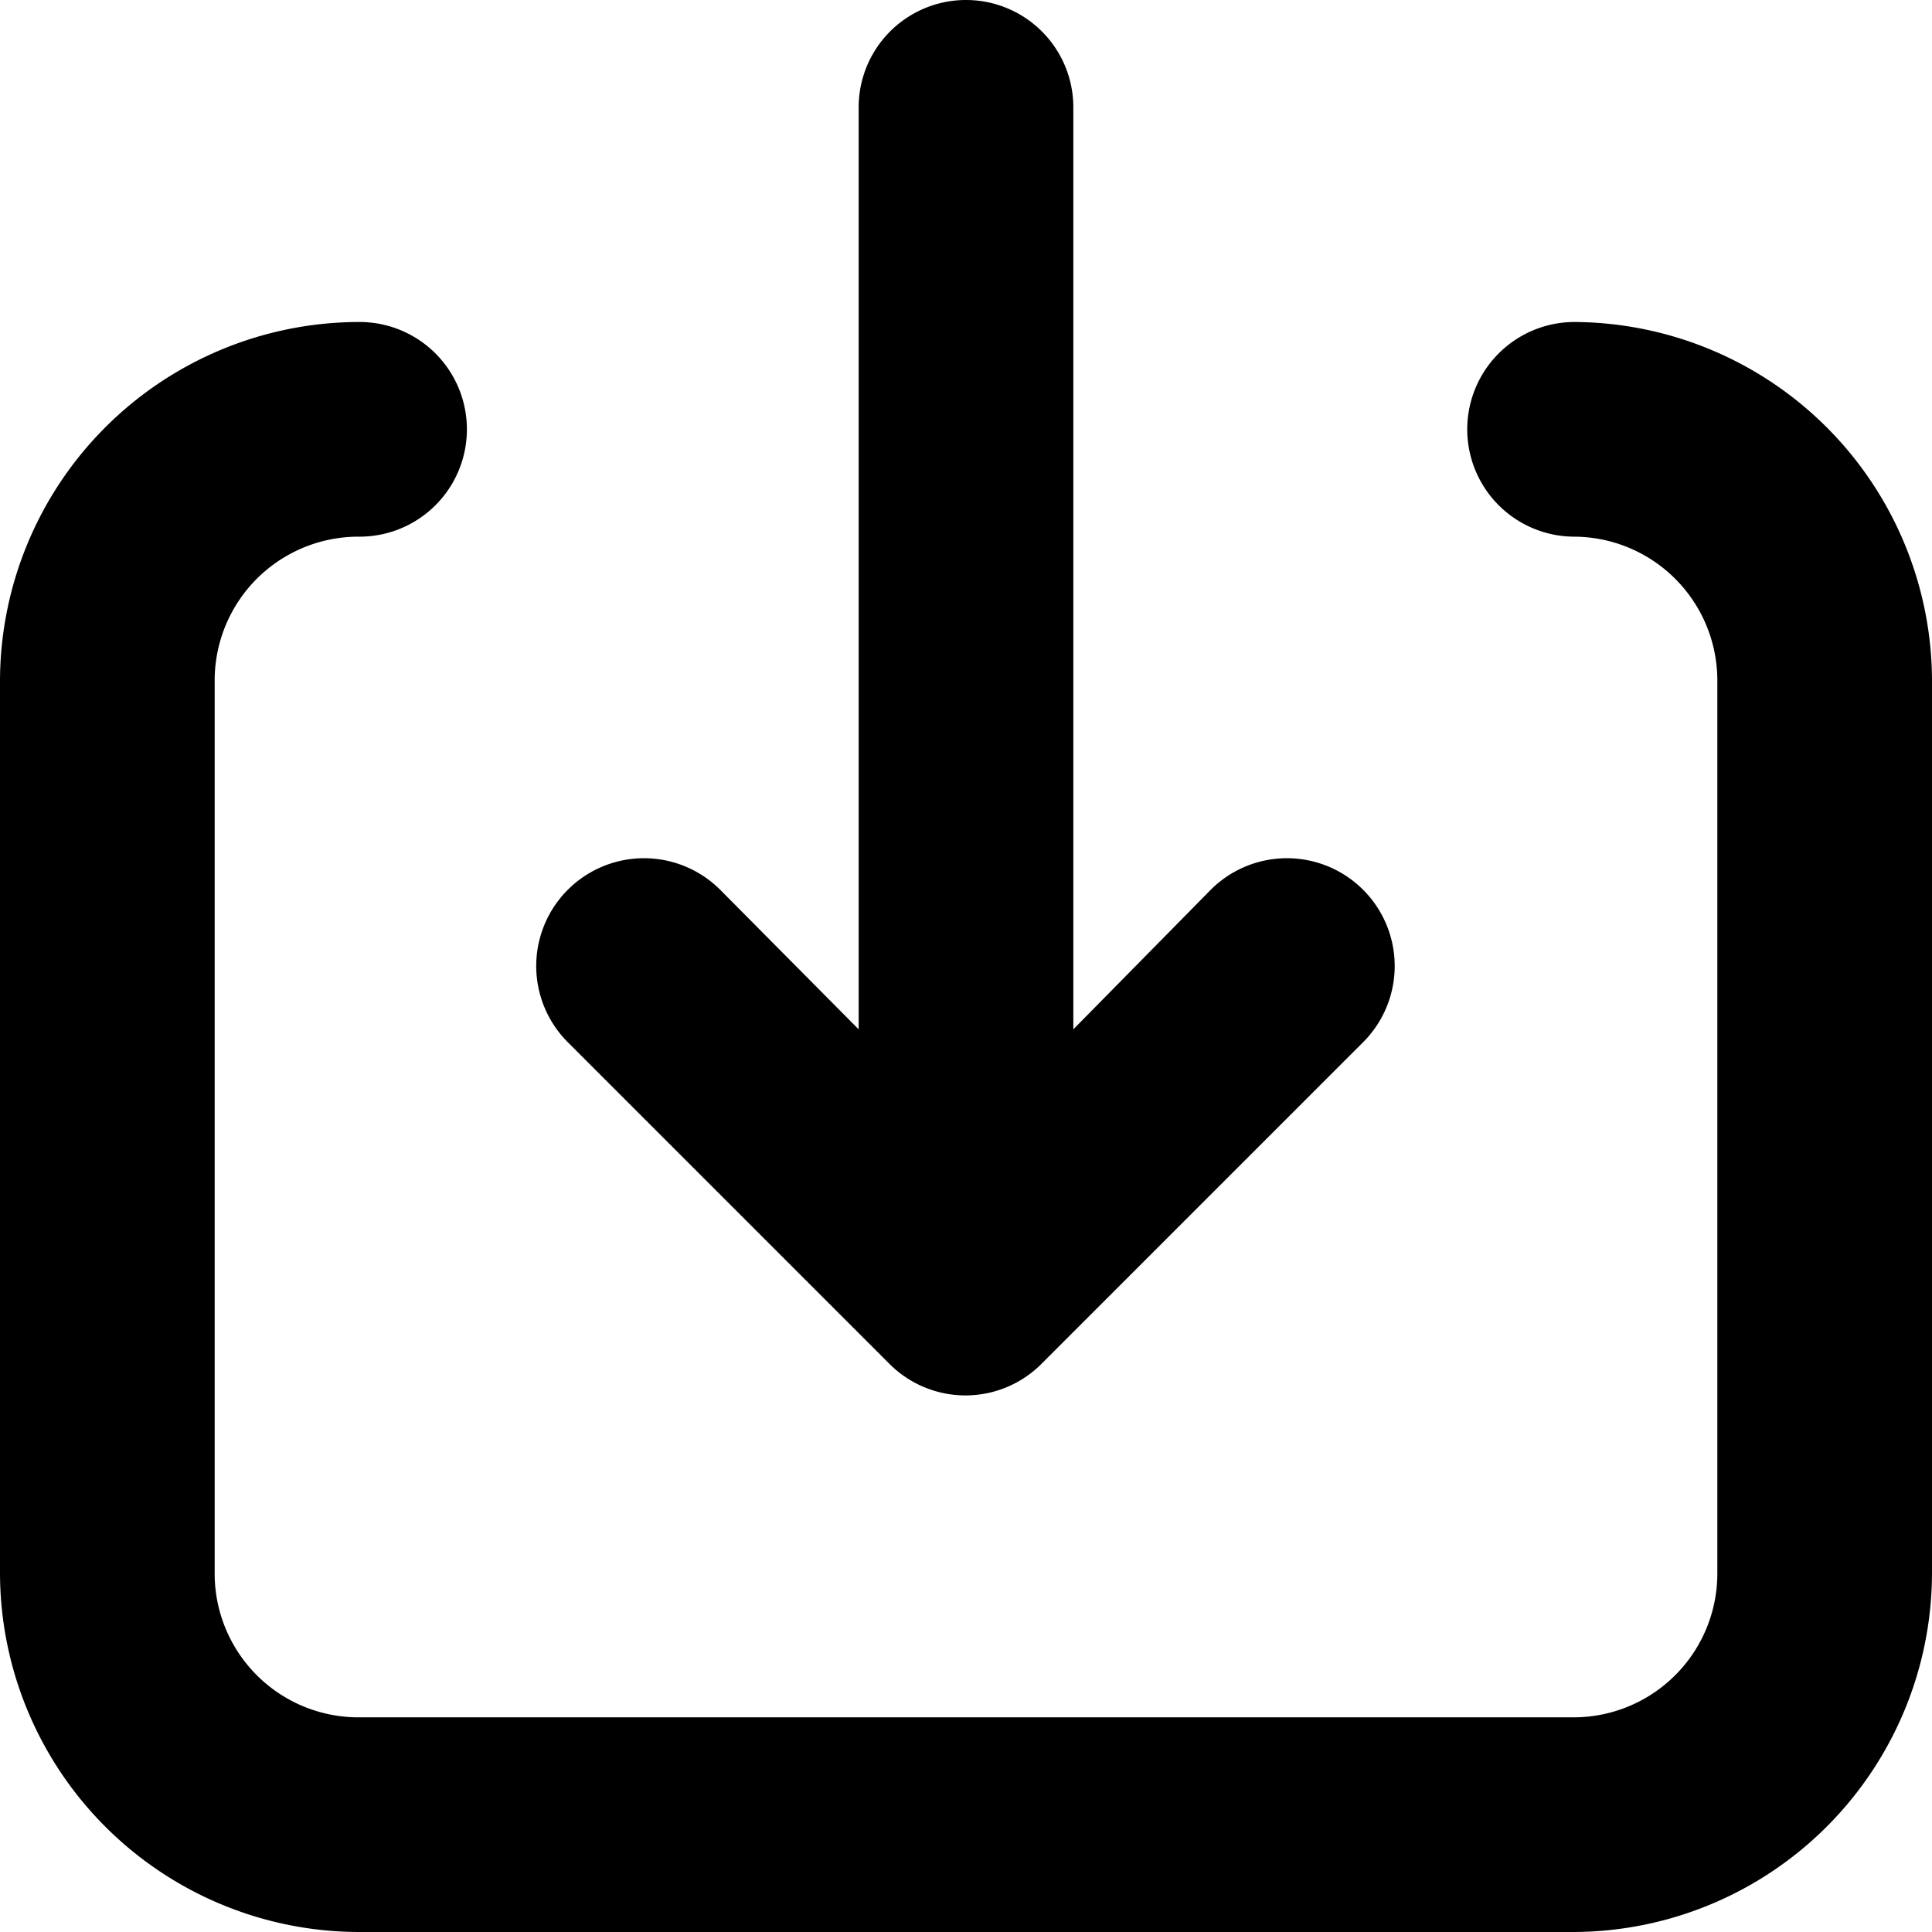 <svg id="Слой_1" data-name="Слой 1" xmlns="http://www.w3.org/2000/svg" viewBox="0 0 18 18">
  <title>bucket-download</title>
  <path d="M18,6.35v8.3A3.35,3.35,0,0,1,14.65,18H3.35A3.35,3.35,0,0,1,0,14.65H0V6.35A3.35,3.35,0,0,1,3.35,3h0a1,1,0,0,1,0,2A1.34,1.34,0,0,0,2,6.33v8.32A1.34,1.34,0,0,0,3.33,16H14.65A1.34,1.34,0,0,0,16,14.67V6.35A1.34,1.34,0,0,0,14.67,5h0a1,1,0,1,1,0-2A3.35,3.35,0,0,1,18,6.35ZM8.29,12.71a1,1,0,0,0,1.41,0h0l3-3a1,1,0,0,0-1.42-1.42L10,9.59V1A1,1,0,0,0,8,1V9.59L6.71,8.29A1,1,0,0,0,5.29,9.71Z" transform="translate(0 0)"/>
</svg>
